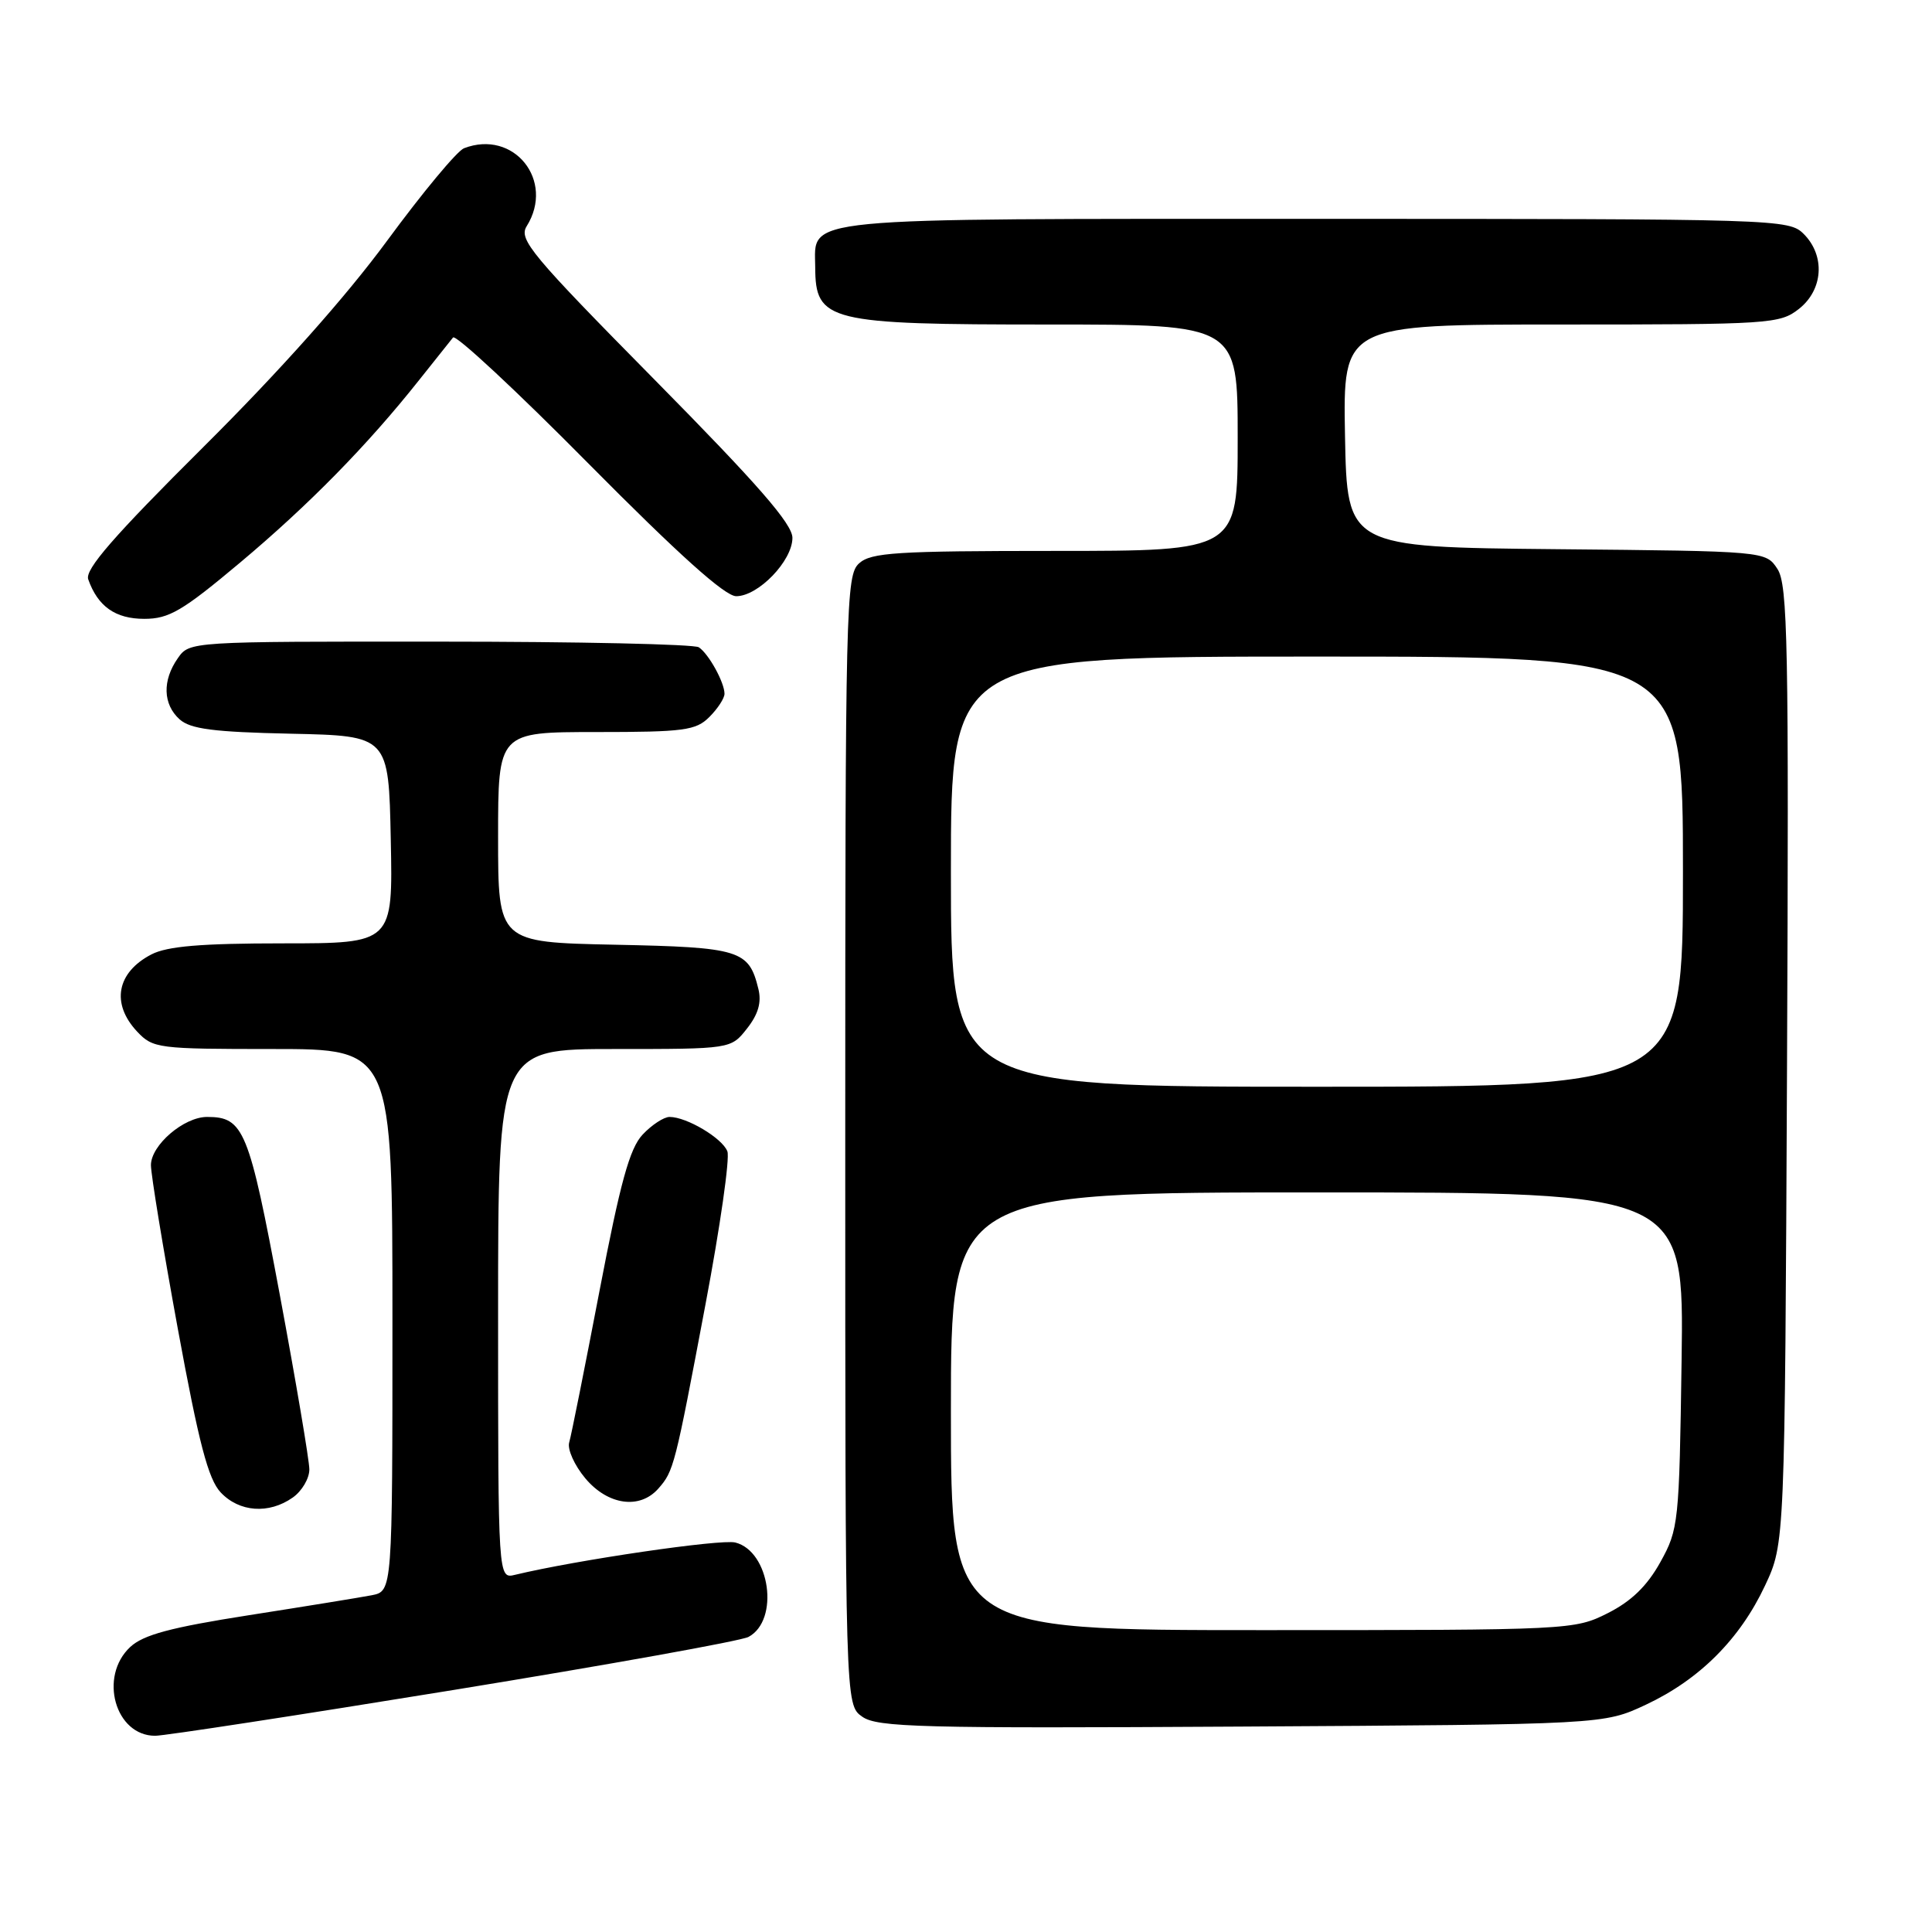 <?xml version="1.0" encoding="UTF-8" standalone="no"?>
<!DOCTYPE svg PUBLIC "-//W3C//DTD SVG 1.1//EN" "http://www.w3.org/Graphics/SVG/1.1/DTD/svg11.dtd" >
<svg xmlns="http://www.w3.org/2000/svg" xmlns:xlink="http://www.w3.org/1999/xlink" version="1.1" viewBox="0 0 256 256">
 <g >
 <path fill="currentColor"
d=" M 60.10 223.93 C 80.61 220.59 98.20 217.43 99.18 216.90 C 103.32 214.69 102.04 205.55 97.43 204.39 C 95.50 203.91 76.39 206.71 68.25 208.67 C 66.00 209.22 66.00 209.22 66.00 174.11 C 66.00 139.00 66.00 139.00 81.43 139.00 C 96.85 139.00 96.85 139.00 98.98 136.29 C 100.47 134.40 100.93 132.82 100.49 131.04 C 99.23 125.88 98.09 125.52 81.47 125.18 C 66.00 124.86 66.00 124.86 66.00 110.93 C 66.00 97.00 66.00 97.00 79.00 97.00 C 90.67 97.00 92.21 96.79 94.00 95.00 C 95.10 93.90 96.00 92.52 96.00 91.93 C 96.00 90.43 93.91 86.64 92.60 85.77 C 92.00 85.36 76.56 85.02 58.31 85.02 C 25.13 85.00 25.11 85.00 23.56 87.22 C 21.49 90.17 21.59 93.32 23.79 95.31 C 25.22 96.60 28.28 97.00 38.54 97.22 C 51.50 97.50 51.50 97.50 51.78 111.25 C 52.06 125.00 52.06 125.00 37.48 125.00 C 26.64 125.00 22.17 125.38 20.07 126.46 C 15.46 128.85 14.69 132.98 18.17 136.69 C 20.27 138.92 20.92 139.00 36.17 139.00 C 52.00 139.00 52.00 139.00 52.00 174.92 C 52.00 210.84 52.00 210.84 49.25 211.38 C 47.74 211.67 40.42 212.86 33.00 214.02 C 22.58 215.65 18.99 216.62 17.25 218.24 C 13.06 222.16 15.26 230.00 20.56 230.00 C 21.79 230.00 39.58 227.27 60.10 223.93 Z  M 218.09 225.88 C 225.19 222.55 230.55 217.19 233.88 210.09 C 236.50 204.50 236.50 204.50 236.79 141.13 C 237.04 85.28 236.89 77.48 235.52 75.39 C 233.97 73.03 233.97 73.03 206.24 72.77 C 178.50 72.50 178.50 72.50 178.22 57.75 C 177.95 43.00 177.95 43.00 206.84 43.00 C 234.55 43.00 235.84 42.92 238.37 40.93 C 241.59 38.39 241.88 33.88 239.00 31.00 C 237.04 29.04 235.67 29.00 174.33 29.00 C 104.89 29.00 107.98 28.70 108.02 35.40 C 108.05 42.61 109.66 43.00 138.93 43.00 C 164.00 43.00 164.00 43.00 164.00 58.00 C 164.00 73.00 164.00 73.00 139.83 73.00 C 118.74 73.00 115.42 73.21 113.83 74.65 C 112.09 76.23 112.00 79.91 112.00 151.10 C 112.00 225.89 112.00 225.89 114.25 227.47 C 116.24 228.88 122.00 229.03 164.50 228.78 C 212.50 228.50 212.50 228.50 218.09 225.88 Z  M 38.78 198.44 C 40.00 197.59 41.00 195.90 40.99 194.69 C 40.98 193.49 39.22 183.07 37.07 171.54 C 32.98 149.65 32.30 148.00 27.44 148.00 C 24.36 148.00 20.00 151.74 20.00 154.39 C 20.00 155.62 21.60 165.37 23.56 176.06 C 26.35 191.25 27.59 195.99 29.24 197.75 C 31.70 200.37 35.62 200.66 38.78 198.44 Z  M 87.23 197.25 C 89.28 194.92 89.42 194.37 93.48 172.84 C 95.42 162.58 96.73 153.45 96.38 152.56 C 95.71 150.81 90.99 148.00 88.72 148.00 C 87.97 148.00 86.36 149.05 85.15 150.34 C 83.43 152.17 82.20 156.64 79.43 171.09 C 77.49 181.21 75.69 190.24 75.42 191.14 C 75.16 192.04 76.12 194.17 77.56 195.89 C 80.55 199.45 84.77 200.04 87.23 197.25 Z  M 31.81 74.55 C 40.93 66.90 48.70 58.98 55.52 50.38 C 57.66 47.70 59.69 45.15 60.03 44.72 C 60.38 44.28 68.48 51.82 78.02 61.47 C 89.92 73.48 96.06 79.00 97.55 79.00 C 100.48 79.00 105.00 74.31 105.00 71.27 C 105.00 69.43 100.45 64.21 86.79 50.37 C 70.36 33.72 68.69 31.72 69.79 29.97 C 73.56 23.93 68.09 17.11 61.49 19.64 C 60.57 19.99 55.99 25.51 51.30 31.89 C 45.85 39.31 37.06 49.18 26.92 59.26 C 15.07 71.05 11.23 75.46 11.69 76.76 C 12.96 80.36 15.29 82.00 19.12 82.00 C 22.40 82.00 24.17 80.96 31.81 74.55 Z  M 126.00 187.00 C 126.00 158.00 126.00 158.00 174.57 158.00 C 223.14 158.00 223.14 158.00 222.82 180.25 C 222.51 201.82 222.42 202.64 220.00 207.00 C 218.25 210.15 216.17 212.17 213.04 213.75 C 208.63 215.97 208.12 216.00 167.29 216.00 C 126.00 216.00 126.00 216.00 126.00 187.00 Z  M 126.00 115.50 C 126.00 87.00 126.00 87.00 174.50 87.00 C 223.00 87.00 223.00 87.00 223.00 115.50 C 223.00 144.00 223.00 144.00 174.50 144.00 C 126.00 144.00 126.00 144.00 126.00 115.50 Z "/>
</g>
</svg>